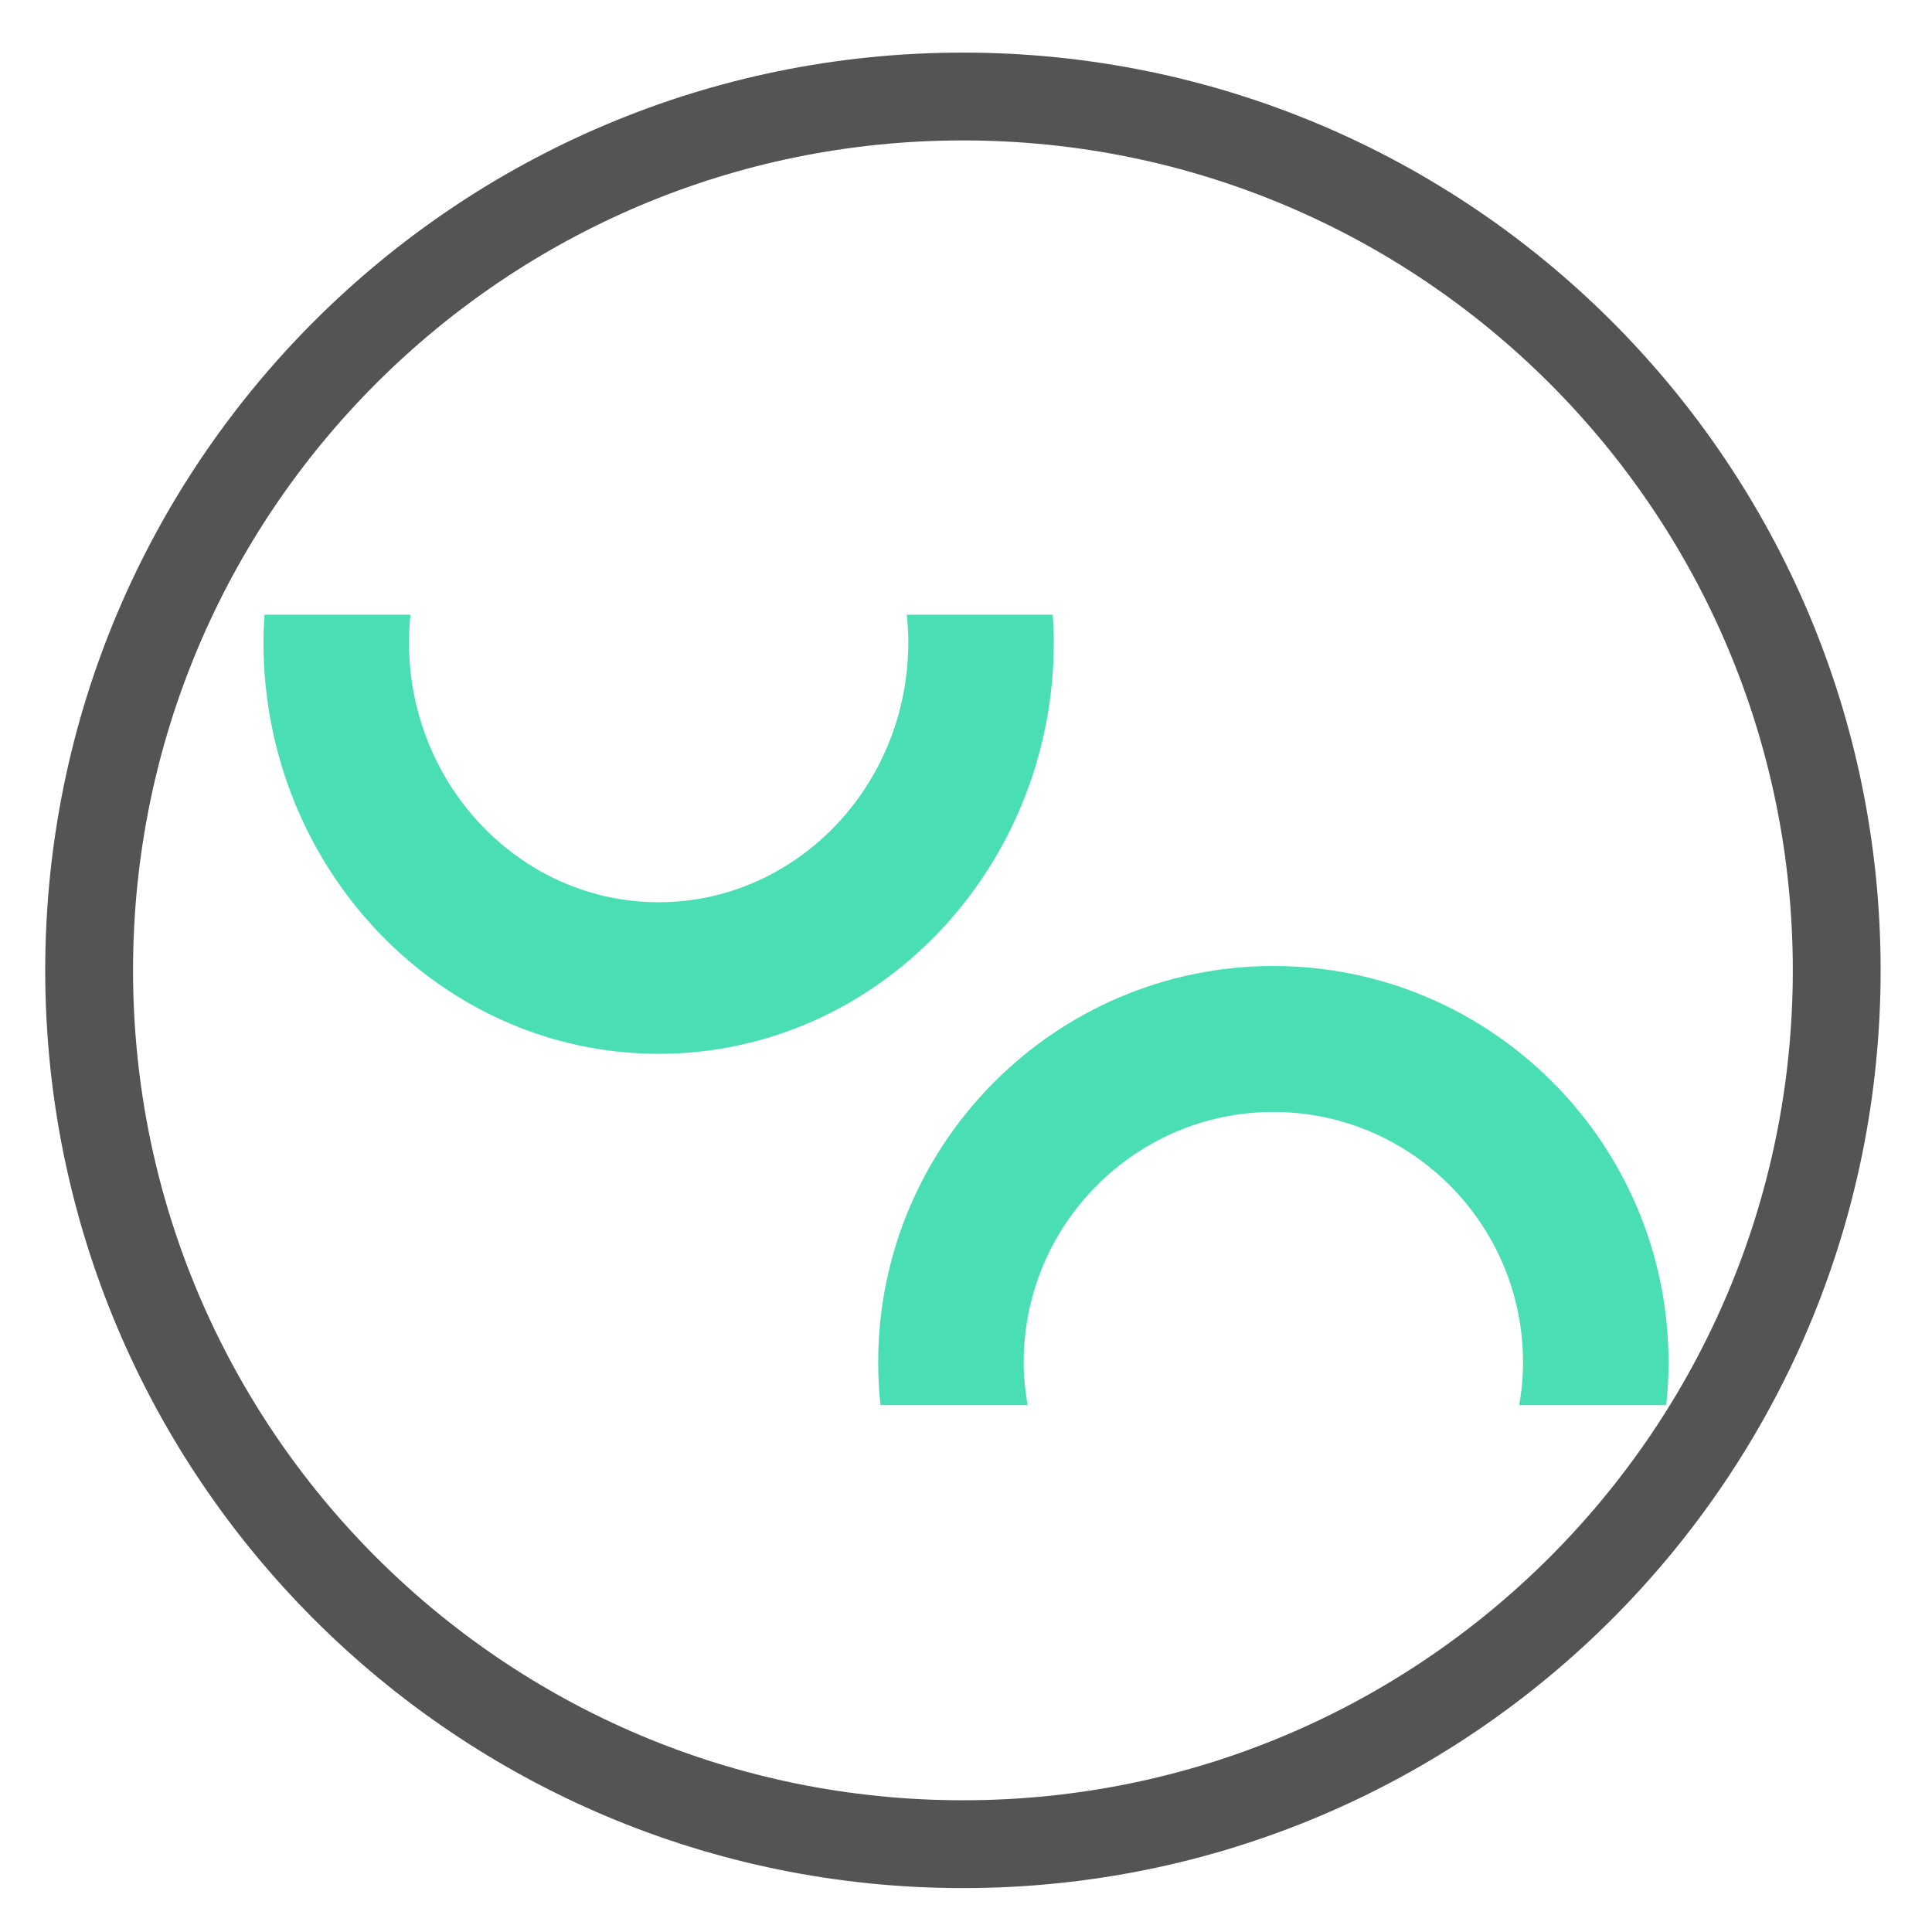 <?xml version="1.0" encoding="UTF-8"?>
<svg width="22px" height="22px" viewBox="0 0 22 22" version="1.1" xmlns="http://www.w3.org/2000/svg" xmlns:xlink="http://www.w3.org/1999/xlink">
    <!-- Generator: Sketch 61.2 (89653) - https://sketch.com -->
    <title>Group</title>
    <desc>Created with Sketch.</desc>
    <g id="Symbols" stroke="none" stroke-width="1" fill="none" fill-rule="evenodd">
        <g id="Icons-/-Crypto-/-Lisk_O" transform="translate(1, 1)">
            <g id="Group">
                <g id="LSK" stroke="#555454">
                    <path d="M9.965,20 C4.469,20 0.015,15.545 0.015,10.049 C0.015,4.554 4.469,0.099 9.965,0.099 C15.46,0.099 19.915,4.554 19.915,10.049 C19.915,15.545 15.46,20 9.965,20 Z" id="Fill-504"></path>
                </g>
                <g id="eloop" transform="translate(2, 6)" fill="#4ADEB5" fill-rule="nonzero">
                    <path d="M7.326,0 C7.337,0.102 7.343,0.208 7.343,0.313 C7.343,1.056 7.079,1.736 6.644,2.256 C6.122,2.879 5.354,3.274 4.5,3.274 C2.933,3.274 1.657,1.946 1.657,0.313 C1.657,0.208 1.663,0.102 1.674,0 L0.012,0 C0.006,0.102 0,0.208 0,0.313 C0,2.898 2.019,5 4.5,5 C6.981,5 9,2.898 9,0.313 C9,0.208 8.994,0.102 8.988,0 L7.326,0 Z" id="Path"></path>
                    <path d="M8.701,9 C8.674,8.84 8.657,8.678 8.657,8.513 C8.657,6.941 9.933,5.662 11.5,5.662 C13.067,5.662 14.343,6.941 14.343,8.513 C14.343,8.678 14.328,8.84 14.299,9 L15.974,9 C15.991,8.84 16,8.678 16,8.513 C16,6.024 13.981,4 11.5,4 C9.019,4 7,6.024 7,8.513 C7,8.678 7.009,8.84 7.026,9 L8.701,9 Z" id="Path"></path>
                </g>
            </g>
        </g>
    </g>
</svg>